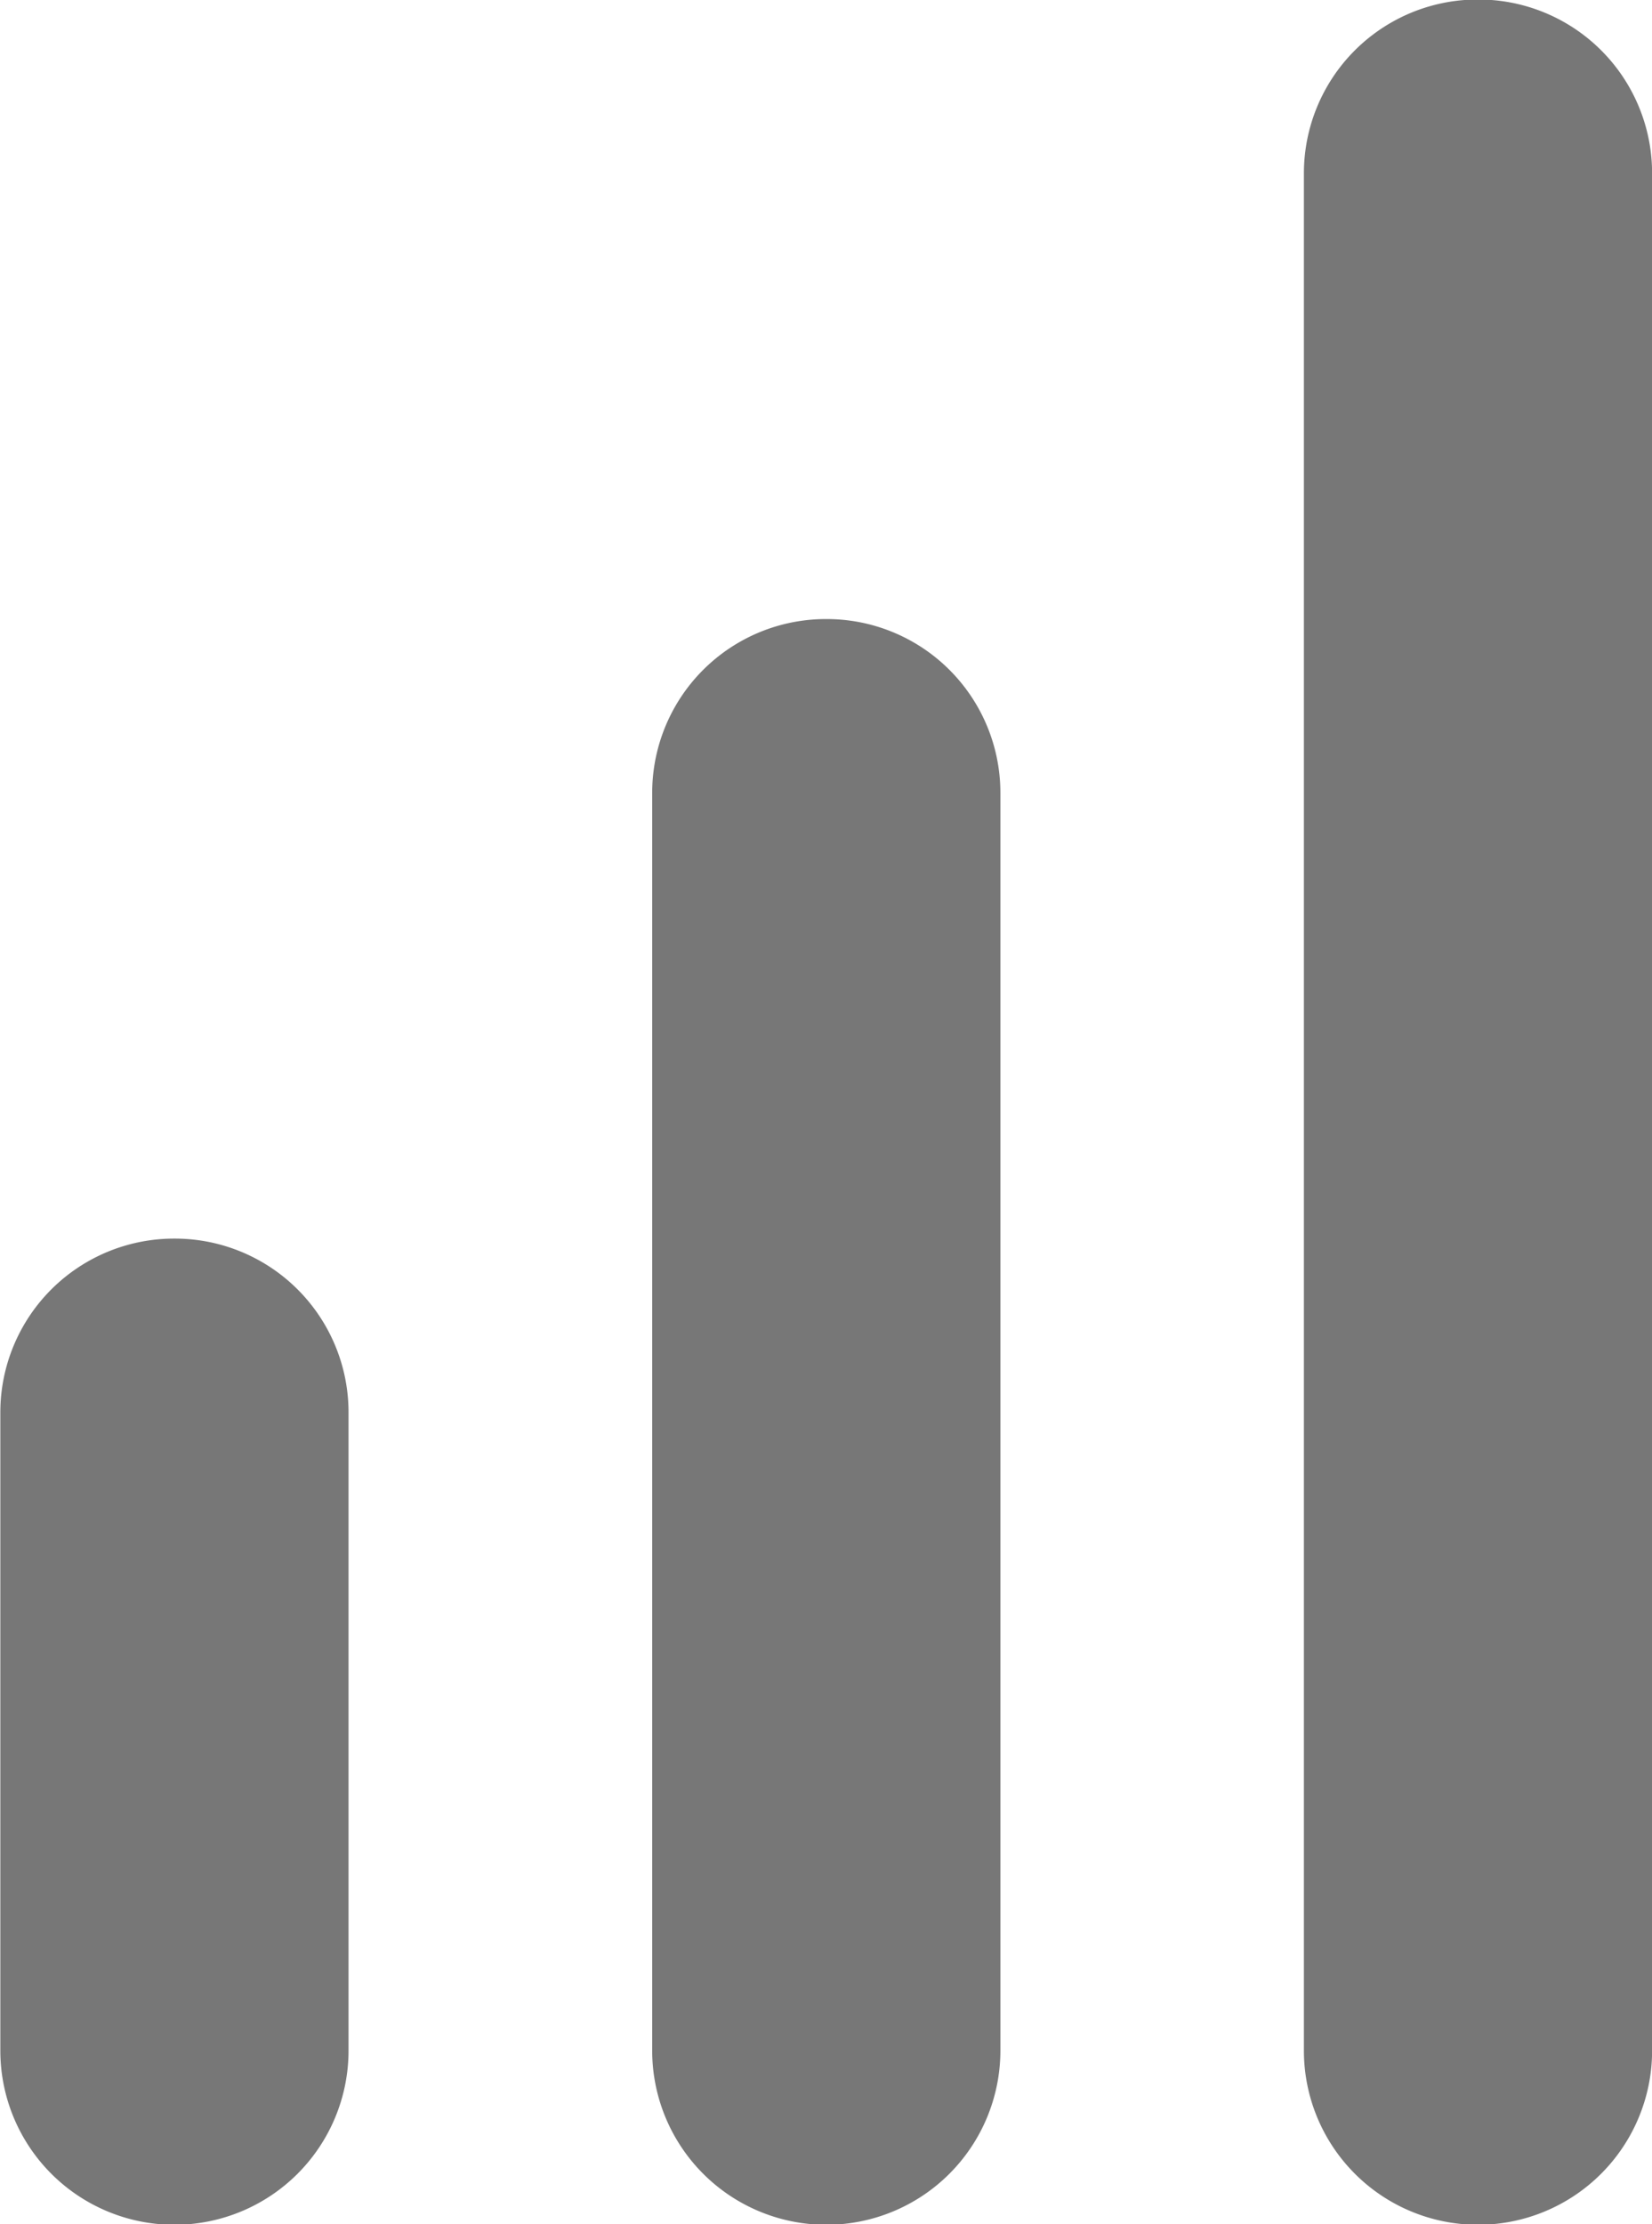 <svg xmlns="http://www.w3.org/2000/svg" width="34.094" height="45.88" viewBox="0 0 34.094 45.88">
  <defs>
    <style>
      .cls-1 {
        fill: #777;
        fill-rule: evenodd;
      }
    </style>
  </defs>
  <path id="icon-graph-line.svg" class="cls-1" d="M713.128,3249.24a3.585,3.585,0,0,0-3.593,3.58v38.73a3.593,3.593,0,0,0,7.186,0v-38.73A3.584,3.584,0,0,0,713.128,3249.24Zm-13.45,12.78a3.585,3.585,0,0,0-3.593,3.58v25.95a3.593,3.593,0,0,0,7.186,0V3265.6A3.584,3.584,0,0,0,699.678,3262.02Zm-13.453,12.78a3.585,3.585,0,0,0-3.593,3.58v13.17a3.593,3.593,0,0,0,7.186,0v-13.17A3.584,3.584,0,0,0,686.225,3274.8Z" transform="translate(-682.625 -3249.25)"/>
</svg>
